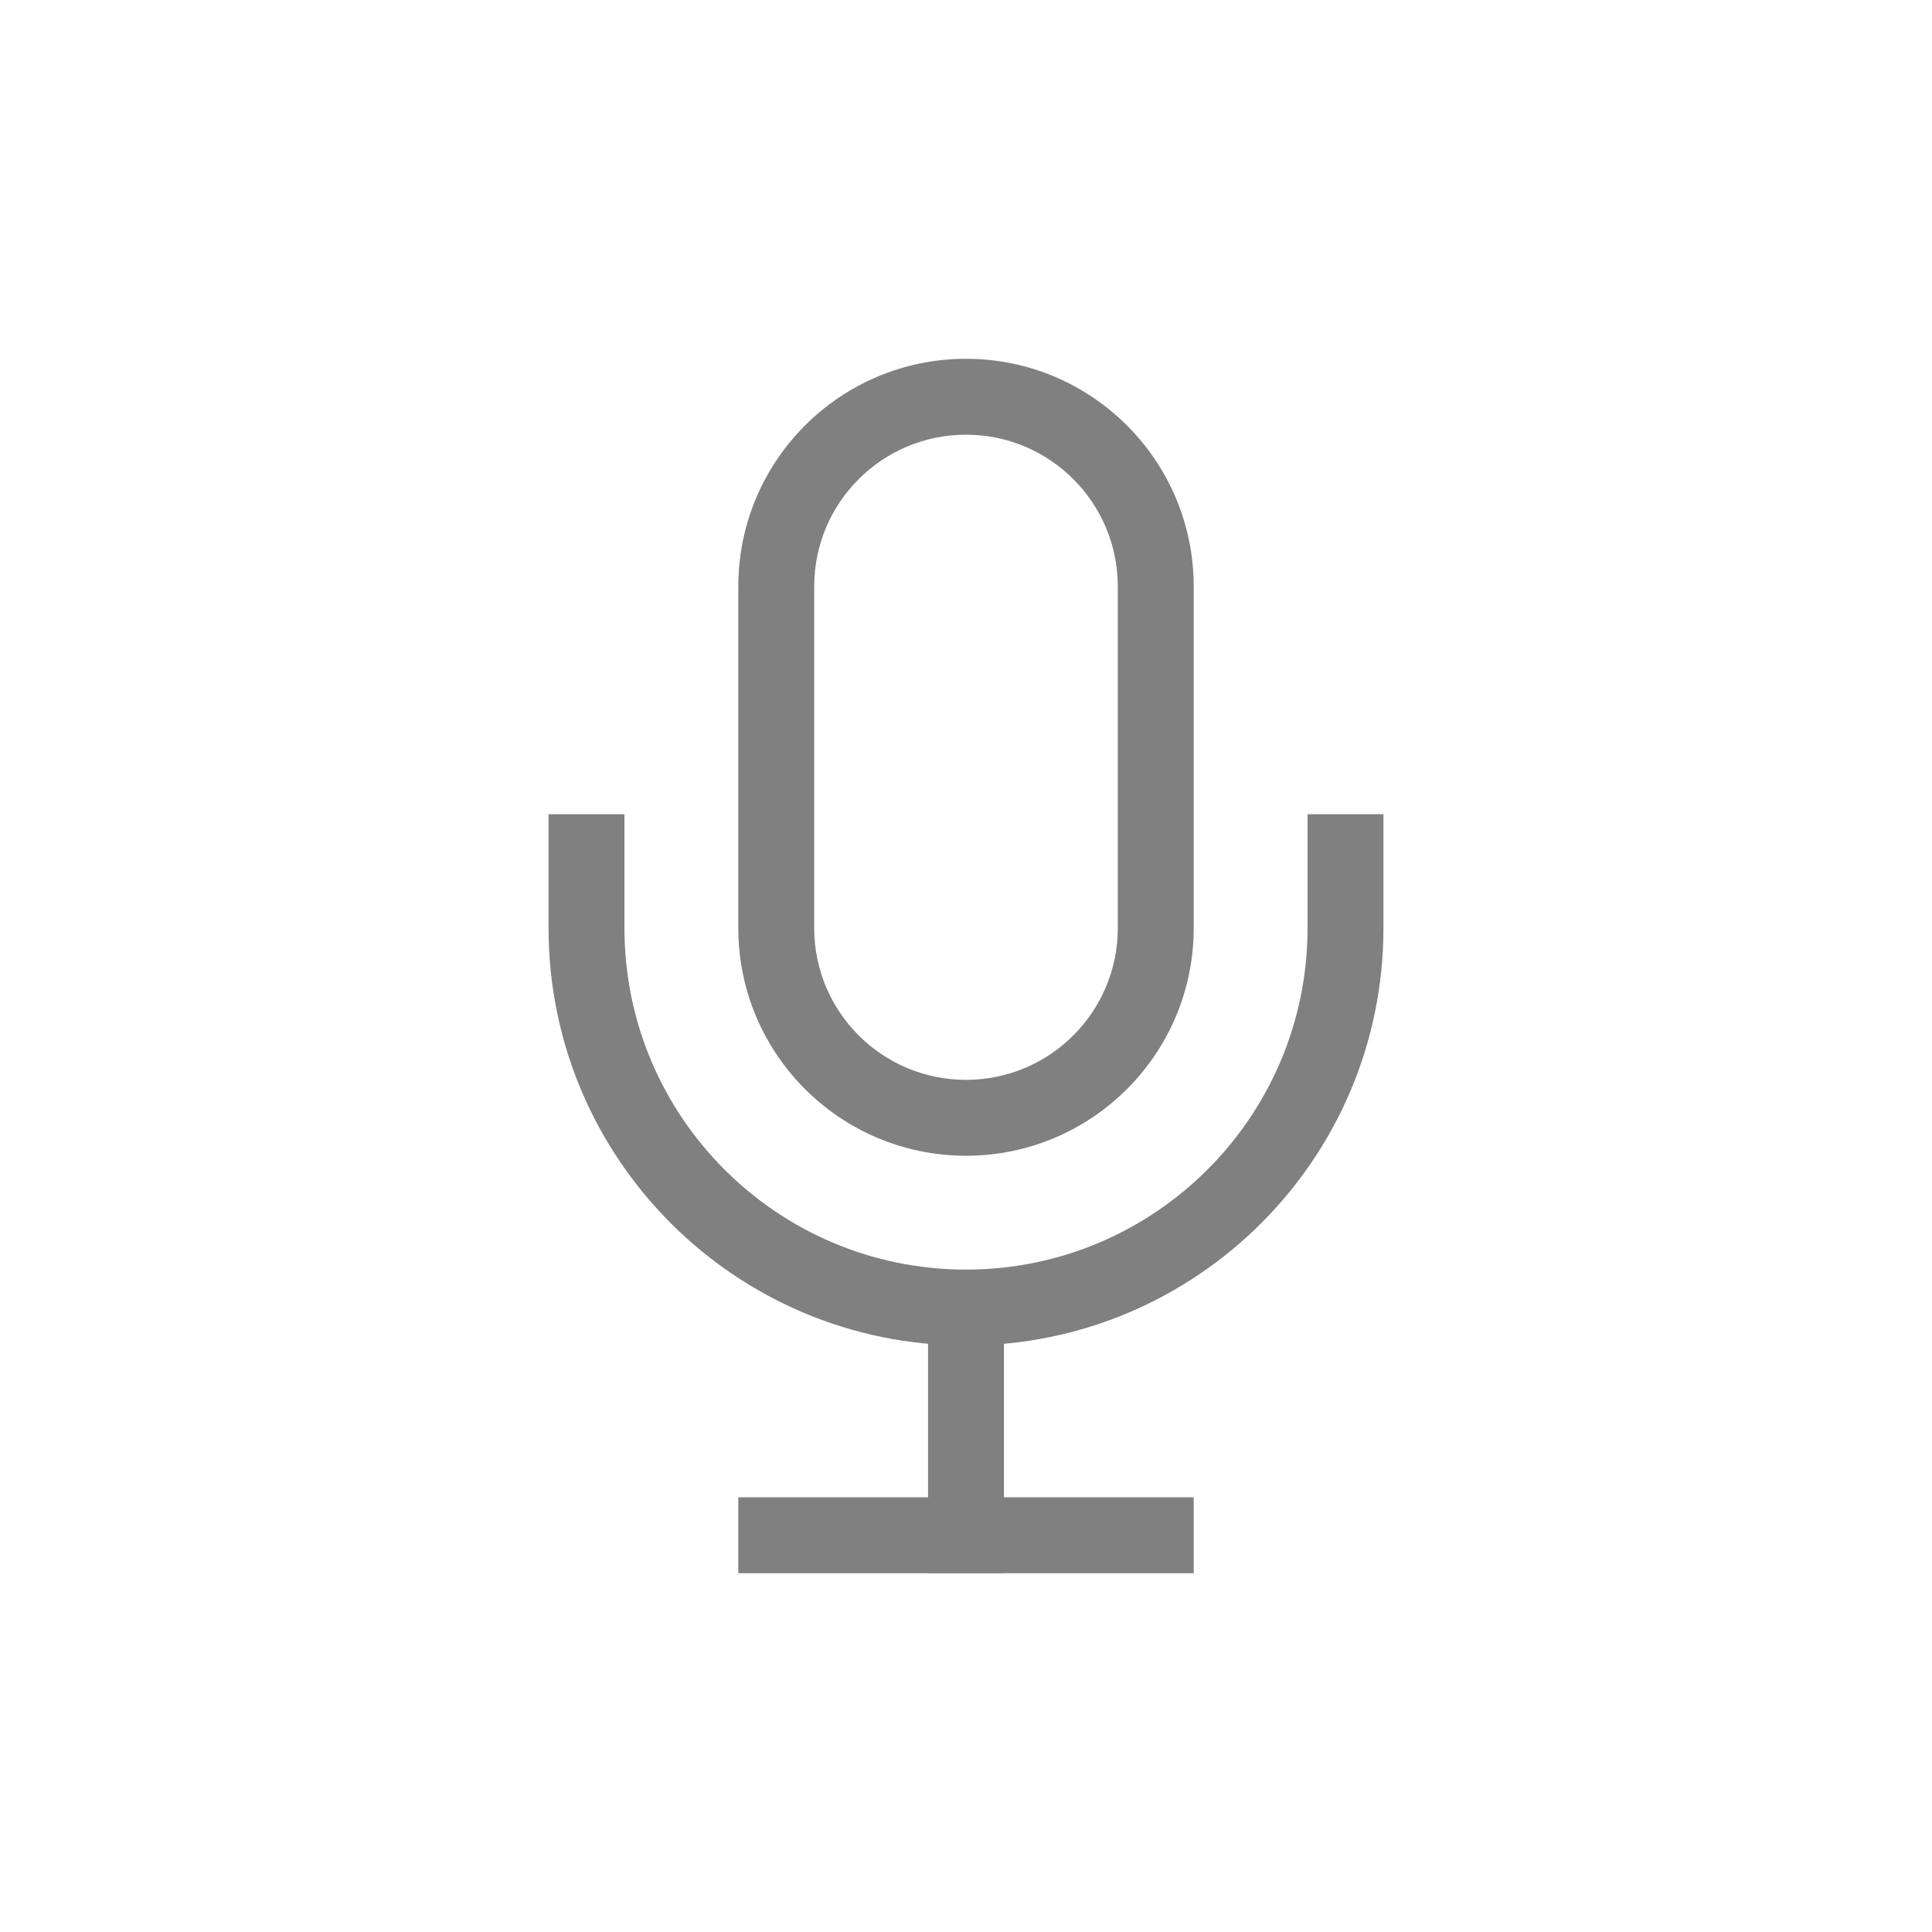 <svg width="70" height="70" viewBox="0 0 70 70" fill="none" xmlns="http://www.w3.org/2000/svg">
<path fill-rule="evenodd" clip-rule="evenodd" d="M43.25 21.25V33.625C43.25 38.181 39.556 41.875 35 41.875C30.444 41.875 26.75 38.181 26.75 33.625V21.25C26.75 16.694 30.444 13 35 13C39.556 13 43.25 16.694 43.25 21.25ZM29.5 21.25V33.625C29.5 36.663 31.962 39.125 35 39.125C38.038 39.125 40.5 36.663 40.5 33.625V21.25C40.5 18.212 38.038 15.75 35 15.75C31.962 15.75 29.5 18.212 29.5 21.25Z" fill="#808080"/>
<path fill-rule="evenodd" clip-rule="evenodd" d="M19.875 33.625V29.5H22.625V33.625C22.625 40.459 28.166 46 35 46C41.834 46 47.375 40.459 47.375 33.625V29.5H50.125V33.625C50.125 41.978 43.353 48.75 35 48.75C26.647 48.75 19.875 41.978 19.875 33.625Z" fill="#808080"/>
<path fill-rule="evenodd" clip-rule="evenodd" d="M33.625 57V47.375H36.375V57H33.625Z" fill="#808080"/>
<path fill-rule="evenodd" clip-rule="evenodd" d="M43.25 57H26.75V54.25H43.25V57Z" fill="#808080"/>
</svg>

